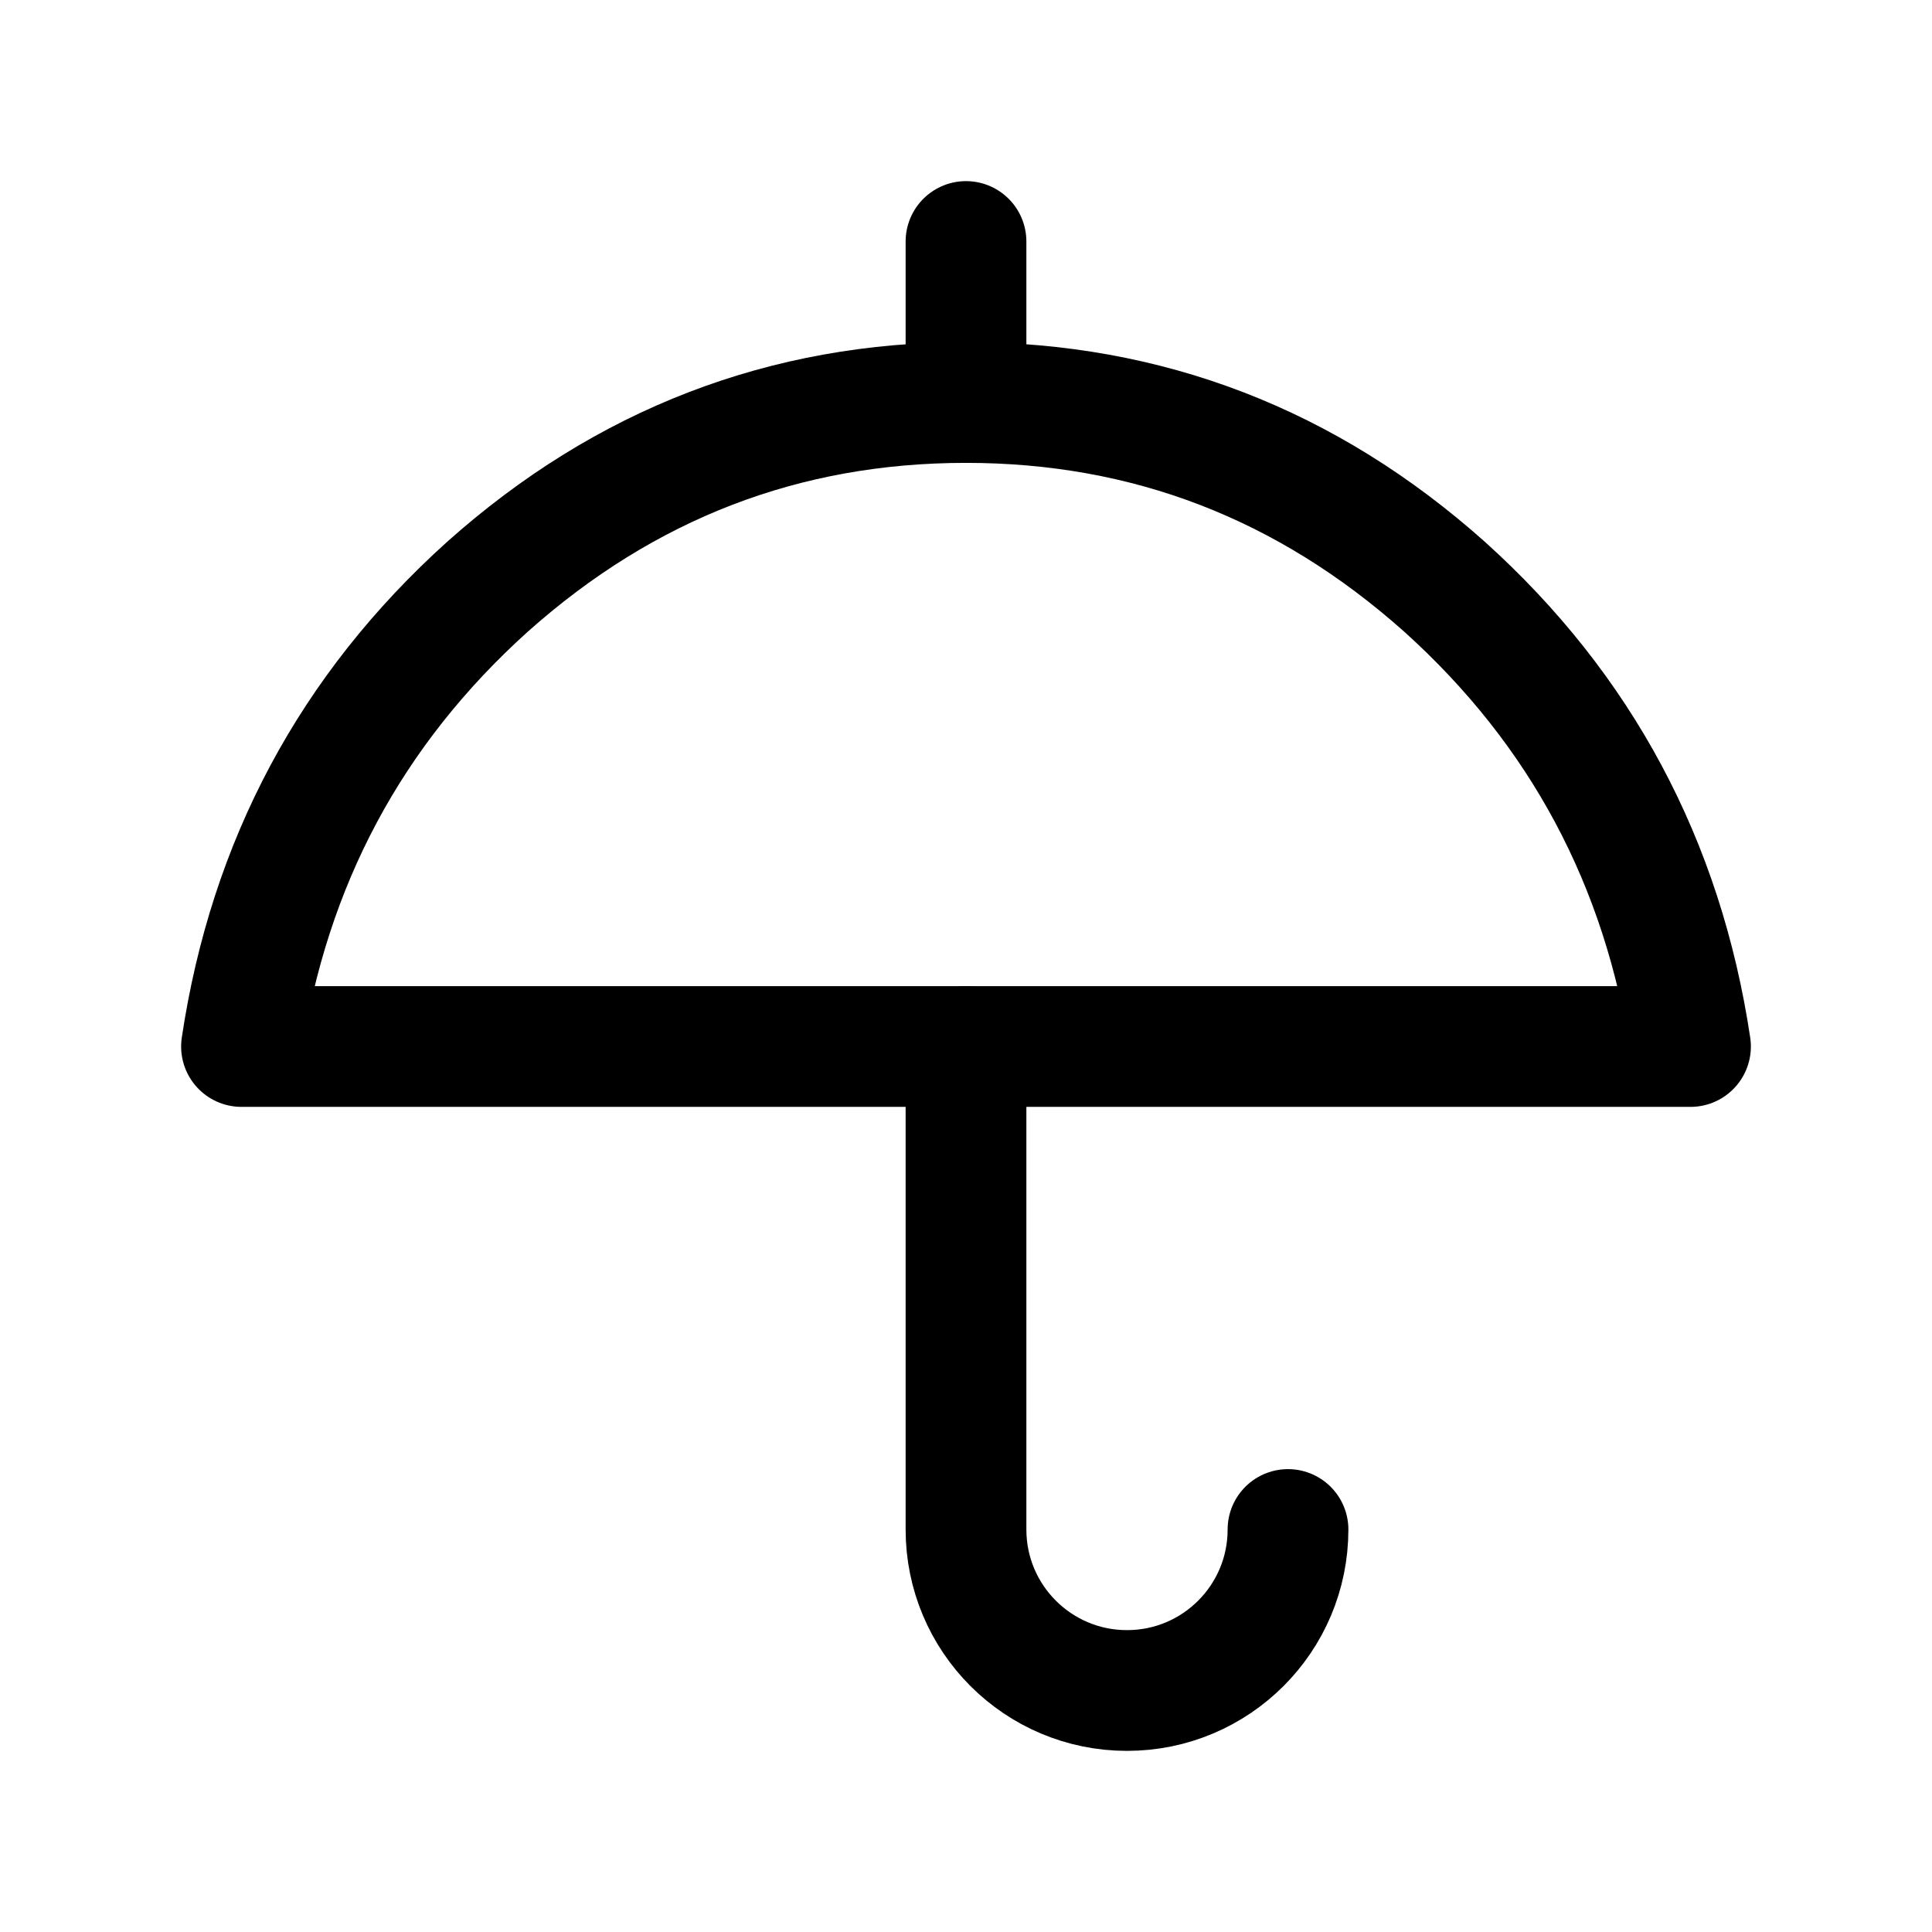 <svg width="24" height="24" viewBox="0 0 24 24" fill="none" xmlns="http://www.w3.org/2000/svg">
<g clip-path="url(#clip0_50_18946)">
<path d="M12 13V19C12 20.105 12.895 21 14 21C15.105 21 16 20.105 16 19" stroke="black" stroke-width="1.5" stroke-linecap="round" stroke-linejoin="round"/>
<path d="M12 5V3" stroke="black" stroke-width="1.5" stroke-linecap="round" stroke-linejoin="round"/>
<path d="M3 13H21C20.658 10.72 19.639 8.816 17.946 7.29C16.234 5.763 14.253 5 12 5C9.747 5 7.766 5.763 6.054 7.29C4.361 8.816 3.342 10.72 3 13Z" stroke="black" stroke-width="1.5" stroke-linecap="round" stroke-linejoin="round"/>
</g>
<defs>
<clipPath id="clip0_50_18946">
<rect width="24" height="24" fill="white"/>
</clipPath>
</defs>
</svg>
